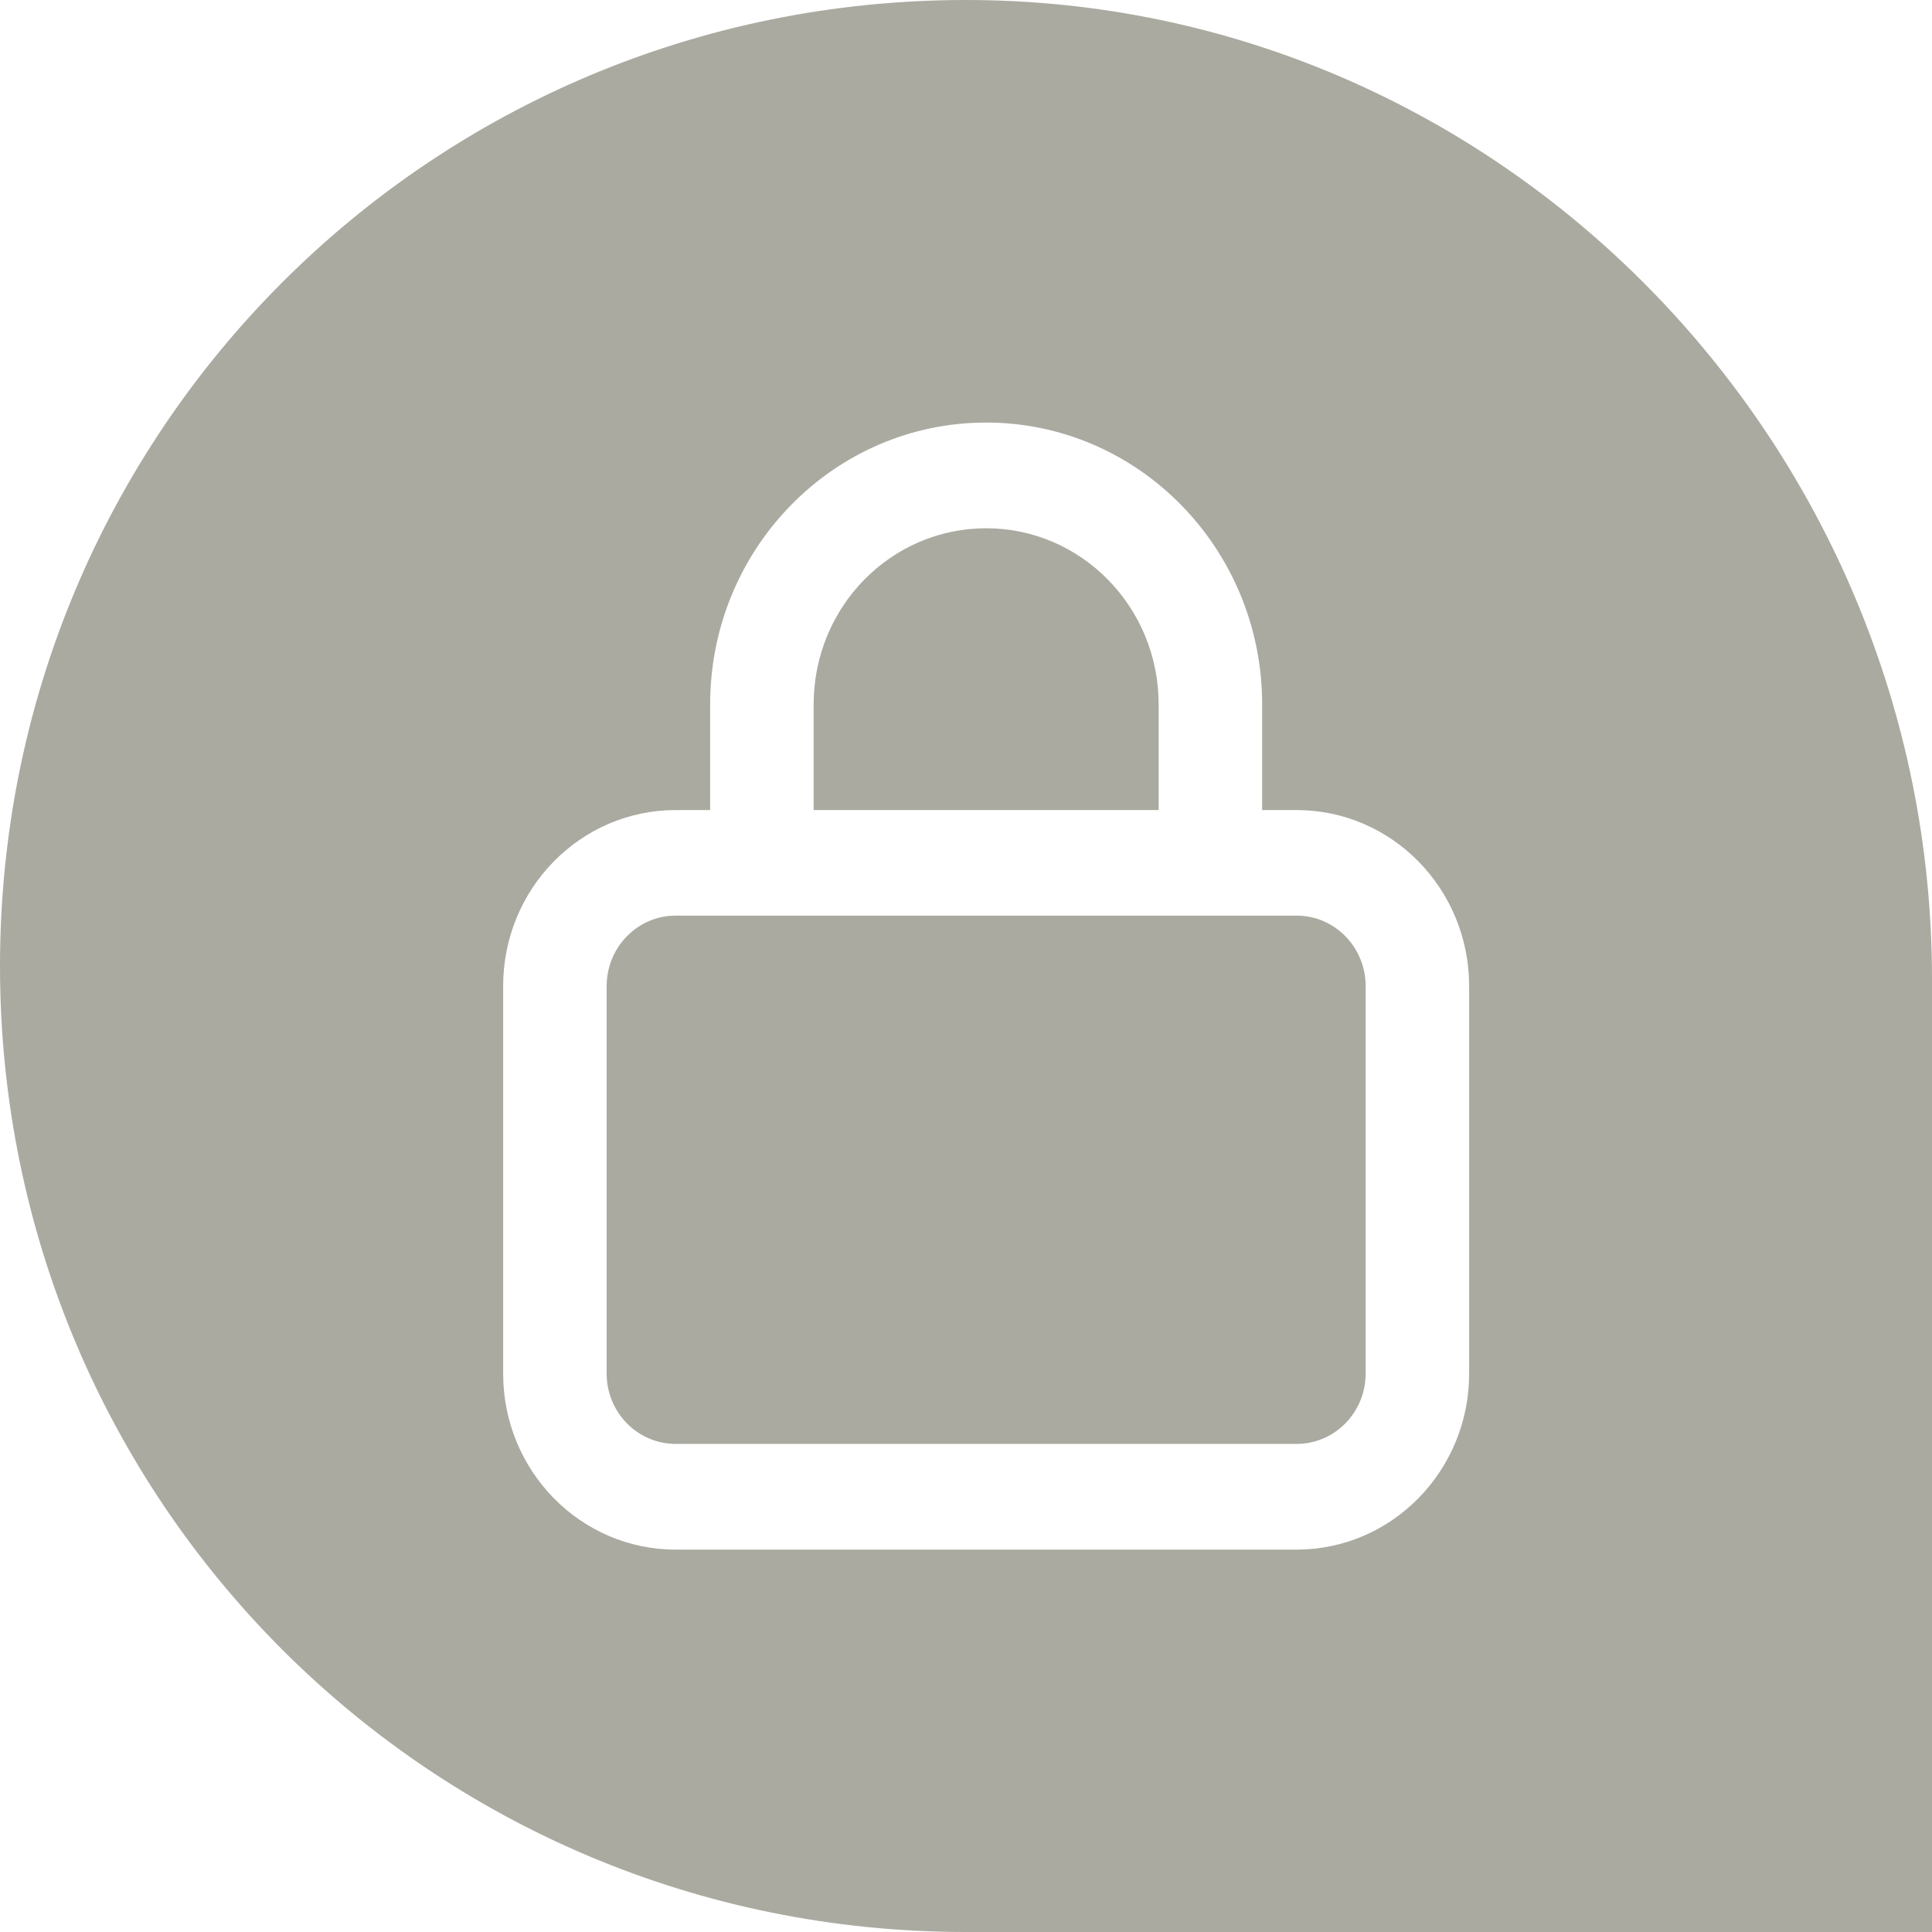 <svg xmlns:xlink="http://www.w3.org/1999/xlink" width="14" height="14" viewBox="0 0 14 14" fill="none"
    xmlns="http://www.w3.org/2000/svg">
    <path
        d="M4.896 6.635H9.396C9.672 6.635 9.896 6.864 9.896 7.146V9.953C9.896 10.235 9.672 10.463 9.396 10.463H4.896C4.62 10.463 4.396 10.235 4.396 9.953V7.146C4.396 6.864 4.62 6.635 4.896 6.635Z"
        fill="#AAAAA1"></path>
    <path
        d="M7.146 3.828C7.836 3.828 8.396 4.399 8.396 5.104V5.87H5.896V5.104C5.896 4.399 6.455 3.828 7.146 3.828Z"
        fill="#AAAAA1"></path>
    <path fill-rule="evenodd" clip-rule="evenodd"
        d="M0 7C0 3.122 3.122 0 7 0C10.878 0 14 3.216 14 7.095V14H7C3.122 14 0 10.878 0 7ZM4.896 5.87C4.205 5.87 3.646 6.441 3.646 7.146V9.953C3.646 10.658 4.205 11.229 4.896 11.229H9.396C10.086 11.229 10.646 10.658 10.646 9.953V7.146C10.646 6.441 10.086 5.87 9.396 5.87H9.146V5.104C9.146 3.977 8.25 3.062 7.146 3.062C6.041 3.062 5.146 3.977 5.146 5.104V5.87H4.896Z"
        fill="#AAAAA1"></path>
</svg>